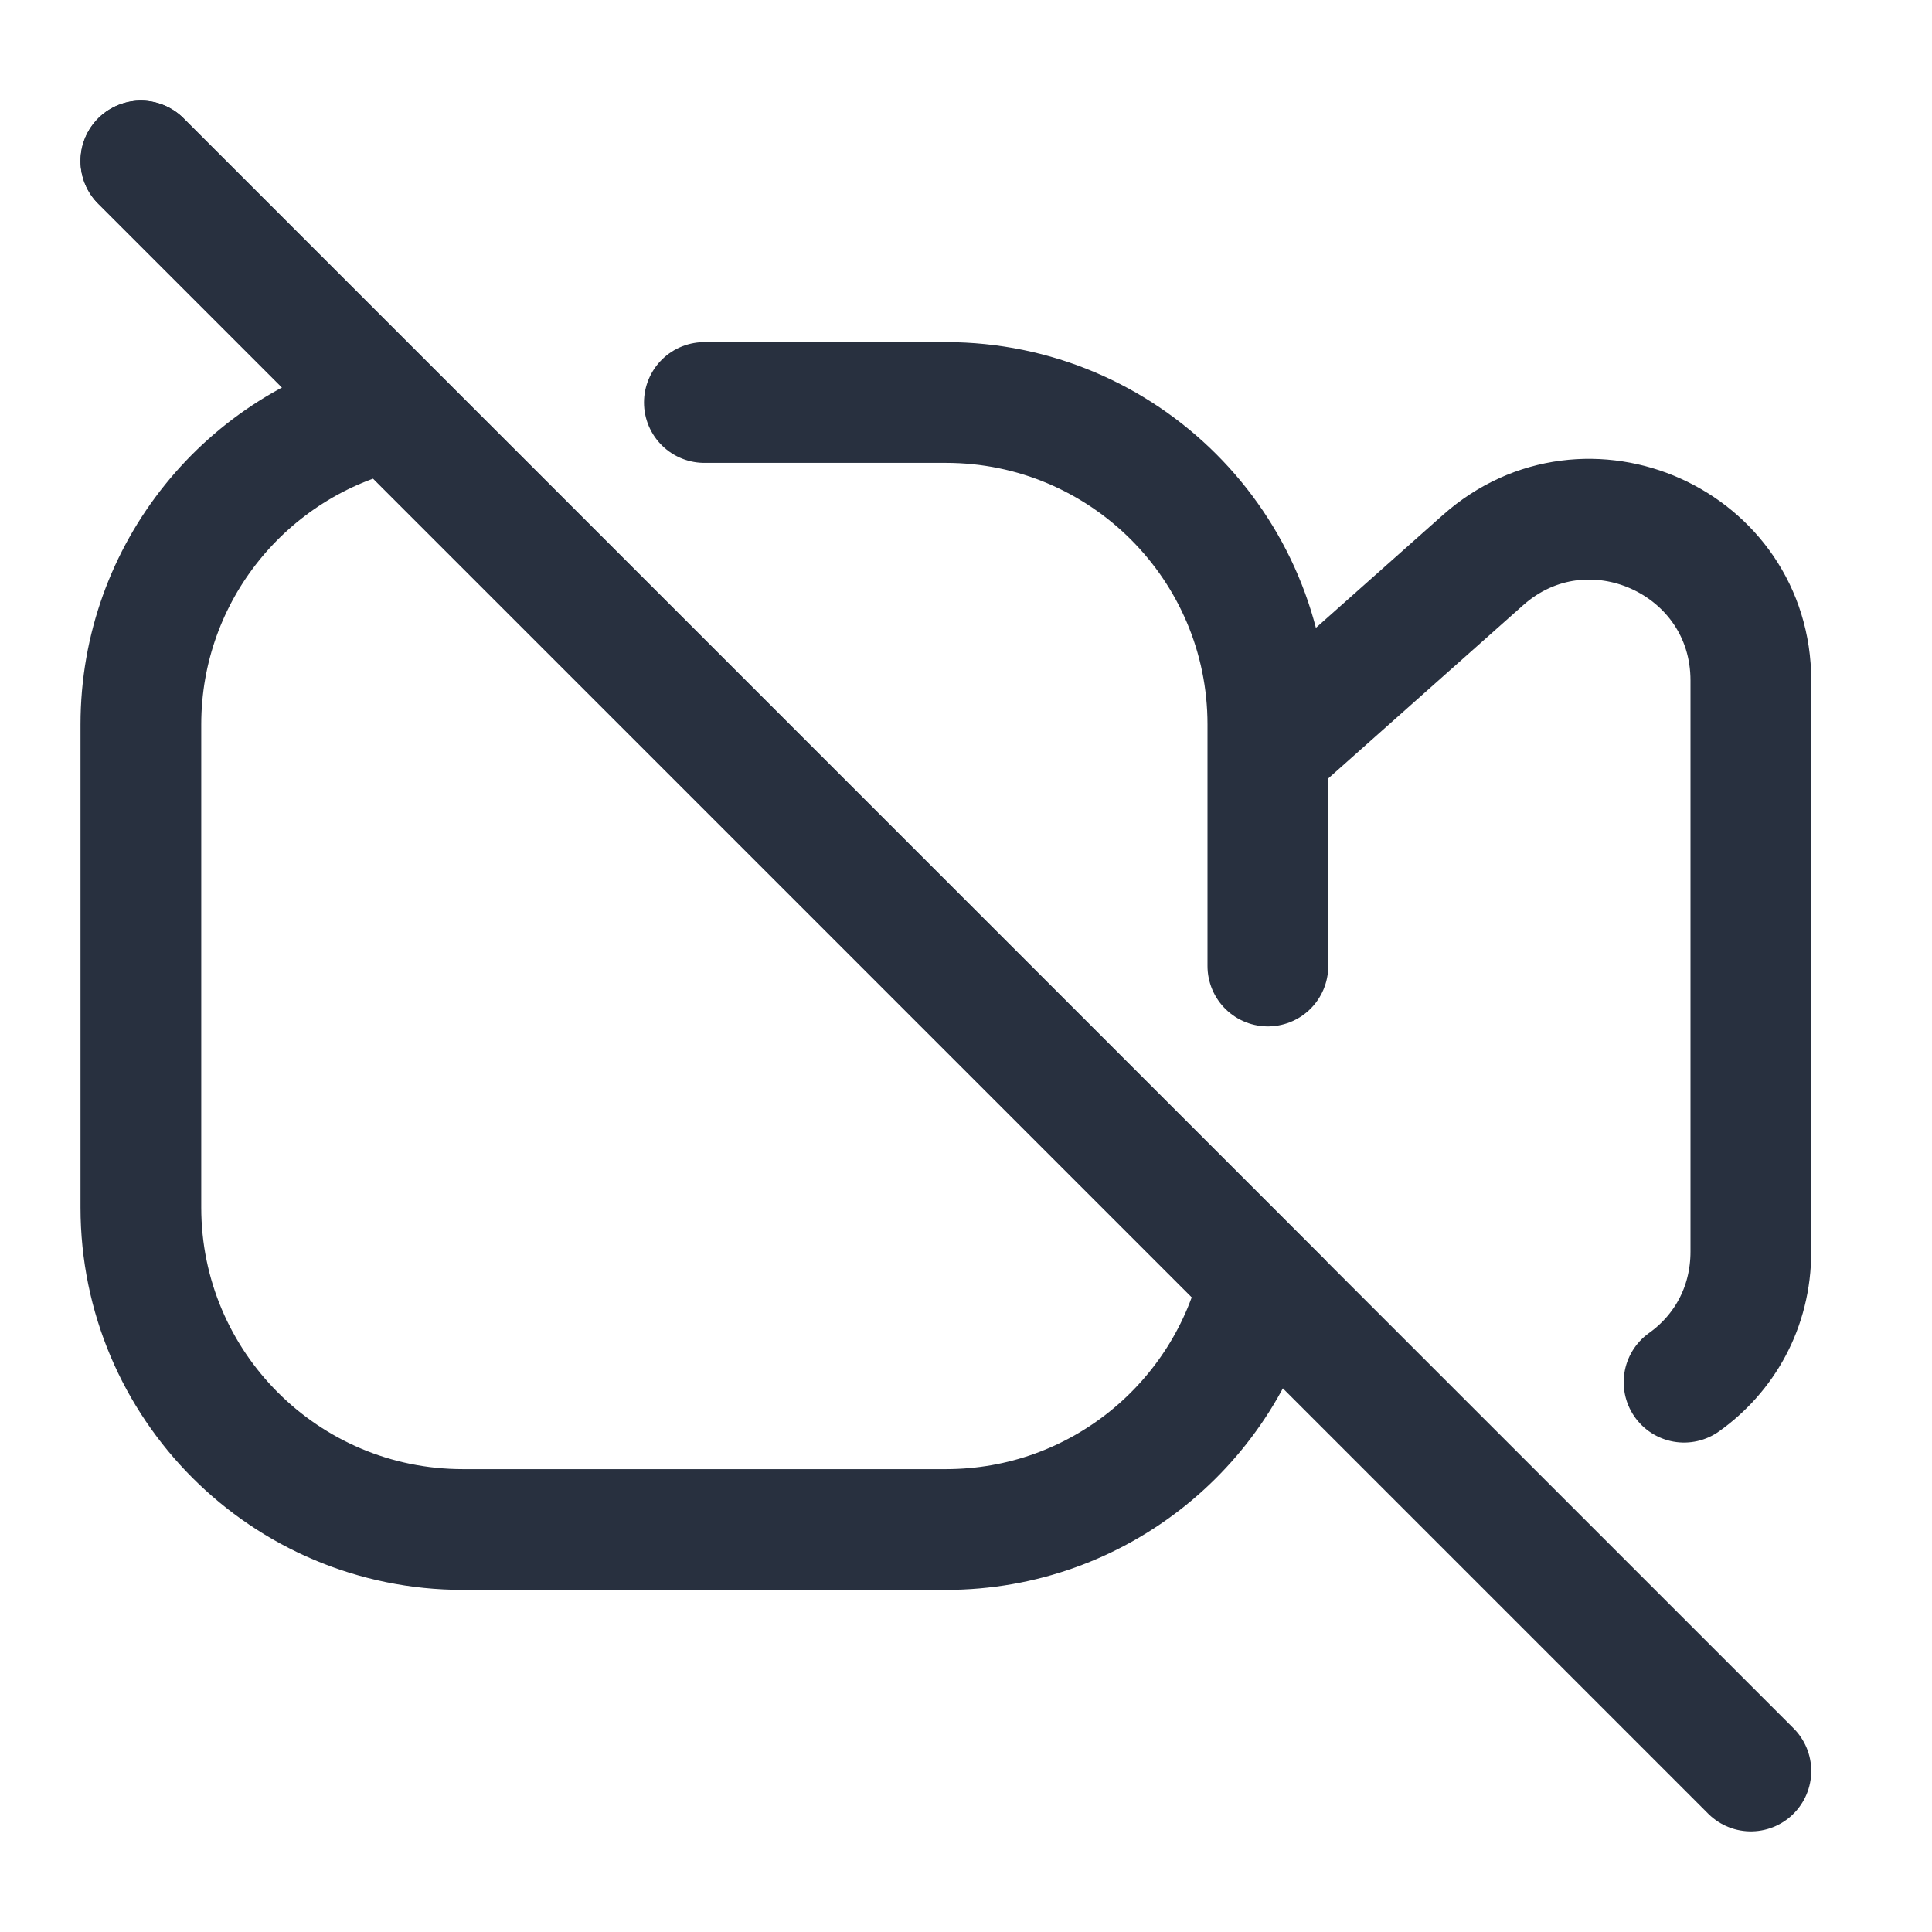 <svg width="24" height="24" viewBox="0 0 24 24" fill="none" xmlns="http://www.w3.org/2000/svg">
<path d="M1.75 2L21.75 22" stroke="#28303F" stroke-width="1.5" stroke-linecap="round"/>
<path d="M1.75 2L4.851 5.101M15.75 12V9.333L18.421 6.959C19.711 5.812 21.75 6.728 21.75 8.454V15.546C21.75 16.251 21.41 16.821 20.92 17.17M15.75 10V9C15.75 6.791 13.959 5 11.75 5H8.75M4.851 5.101C3.075 5.509 1.75 7.1 1.75 9V15C1.75 17.209 3.541 19 5.75 19H11.75C13.65 19 15.241 17.675 15.649 15.899L4.851 5.101Z" stroke="#28303F" stroke-width="1.5" stroke-linecap="round"/>
</svg>
